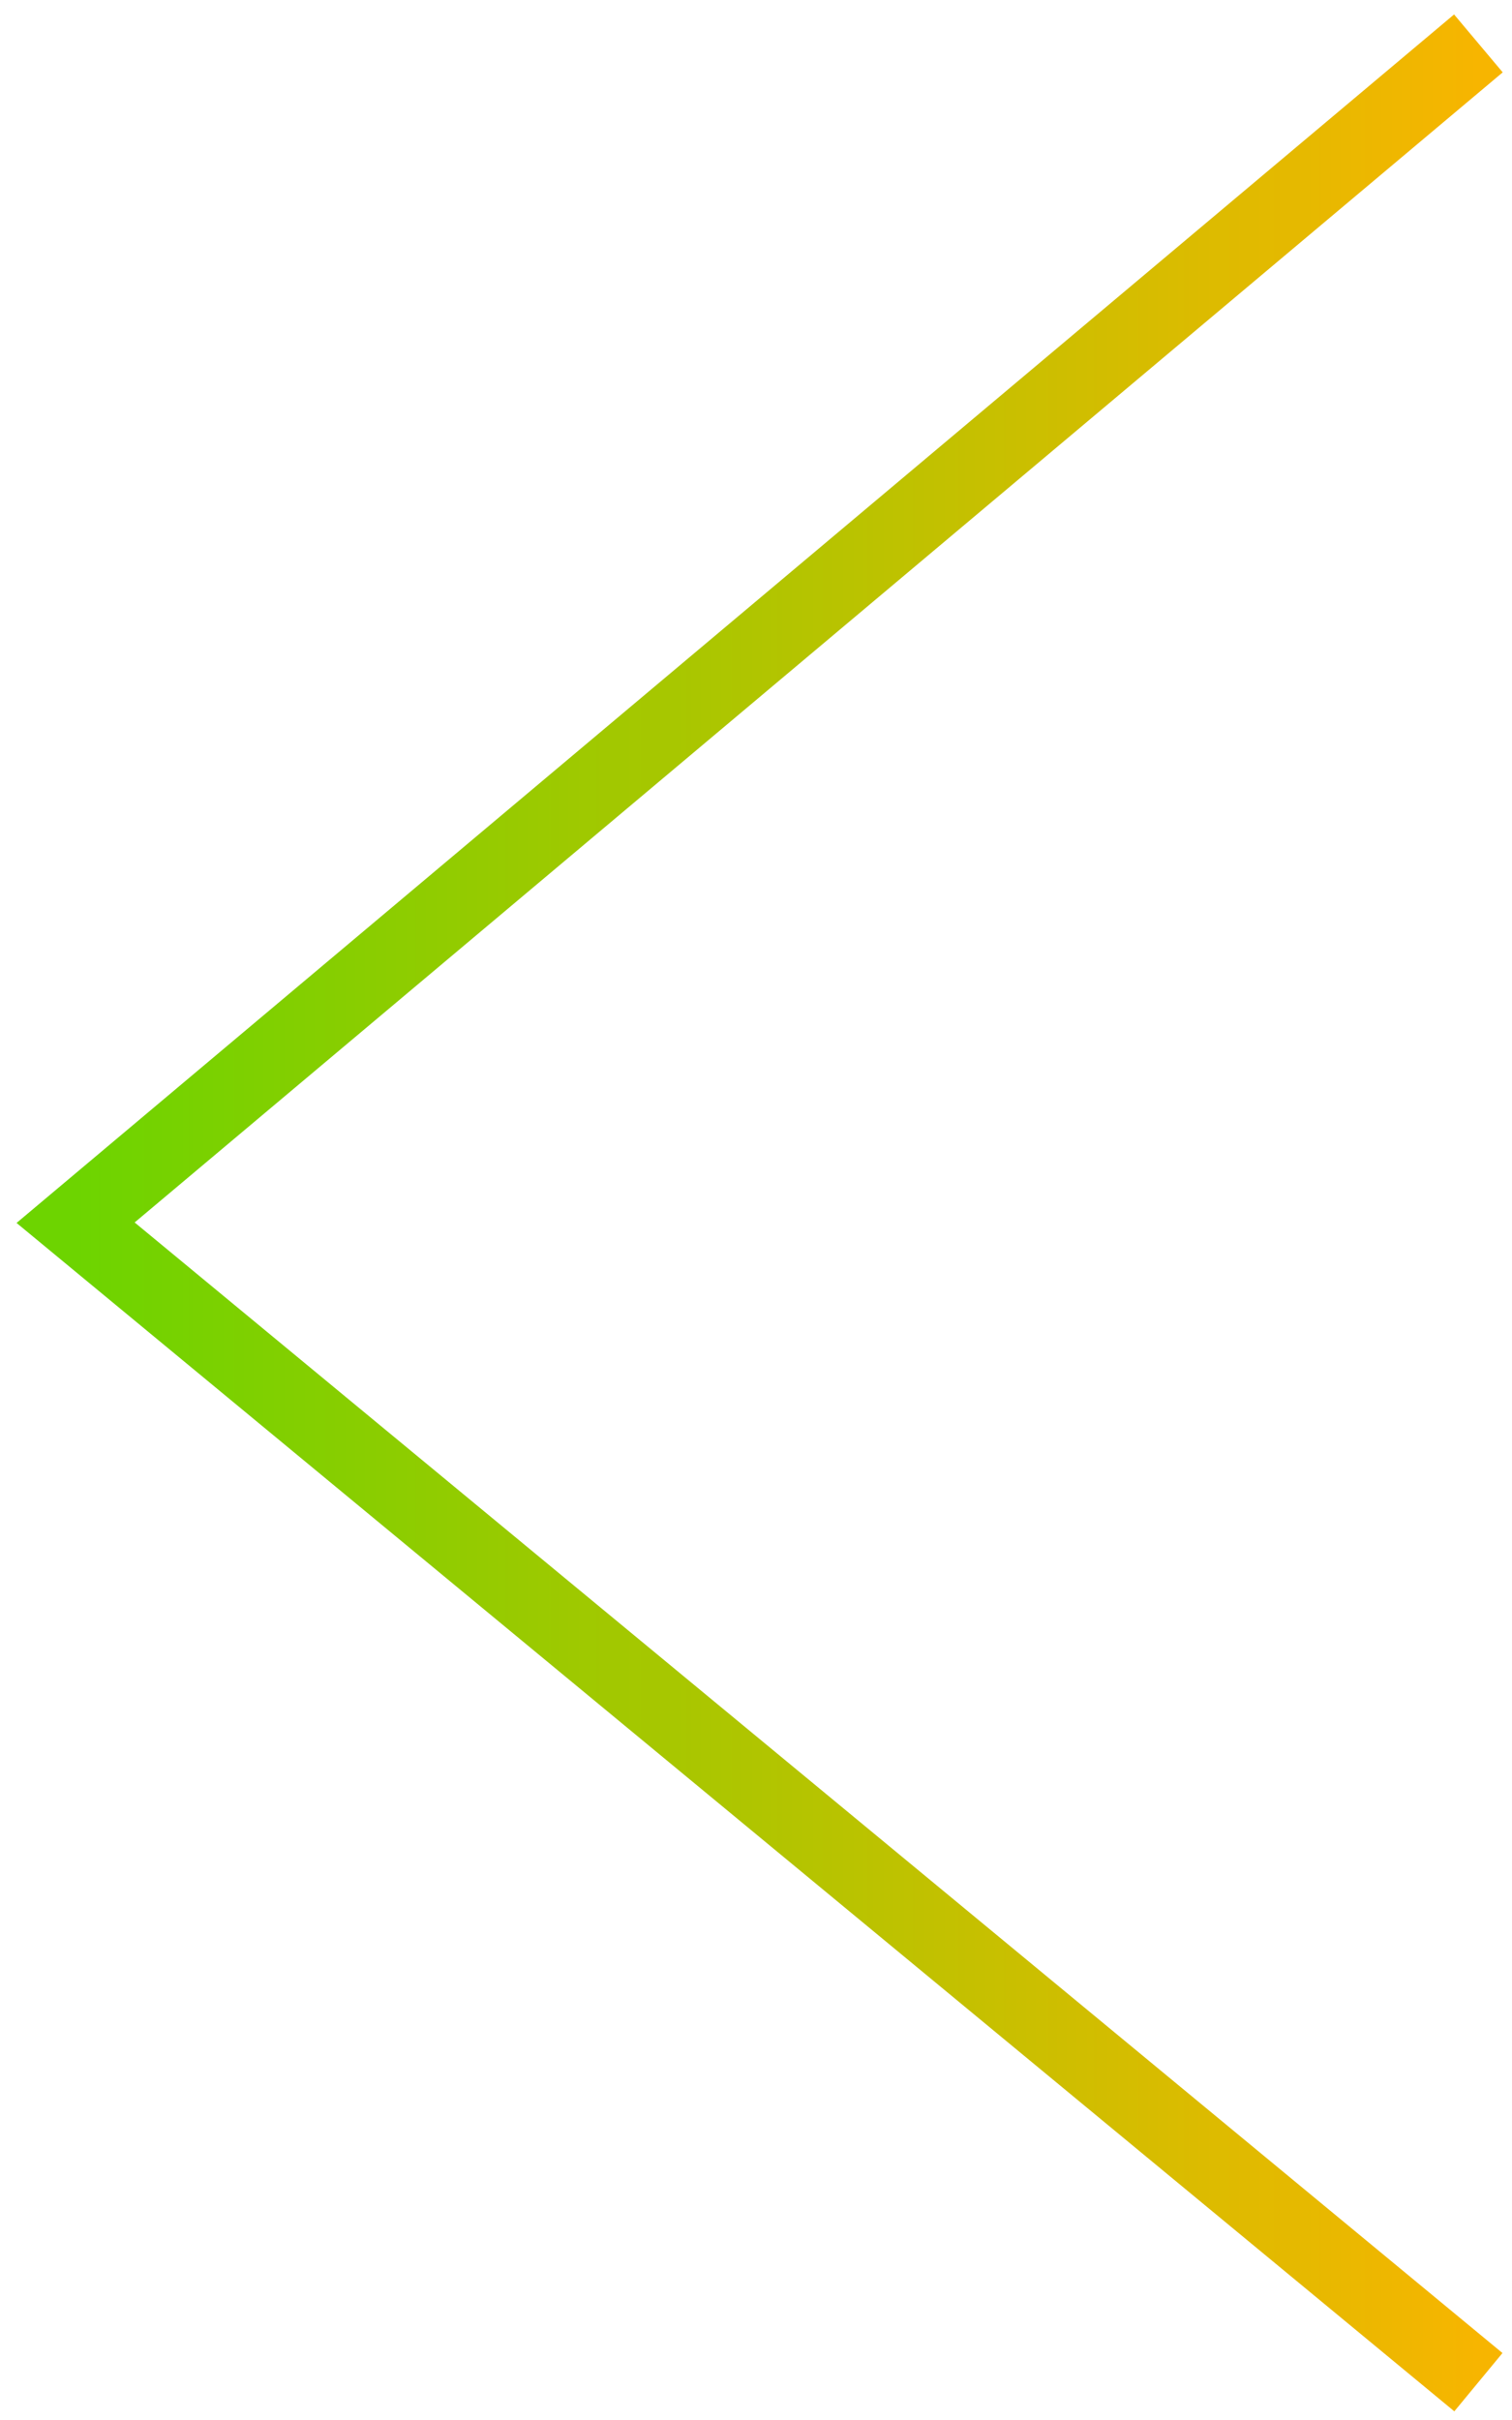 <svg width="40" height="64" viewBox="0 0 40 64" fill="none" xmlns="http://www.w3.org/2000/svg">
<path d="M39.111 63L2 32.336L39.111 1.148" stroke="url(#paint0_linear)" stroke-width="2"/>
<defs>
<linearGradient id="paint0_linear" x1="2" y1="63" x2="39.111" y2="63" gradientUnits="userSpaceOnUse">
<stop stop-color="#6DD400"/>
<stop offset="1" stop-color="#F7B500"/>
</linearGradient>
</defs>
</svg>
